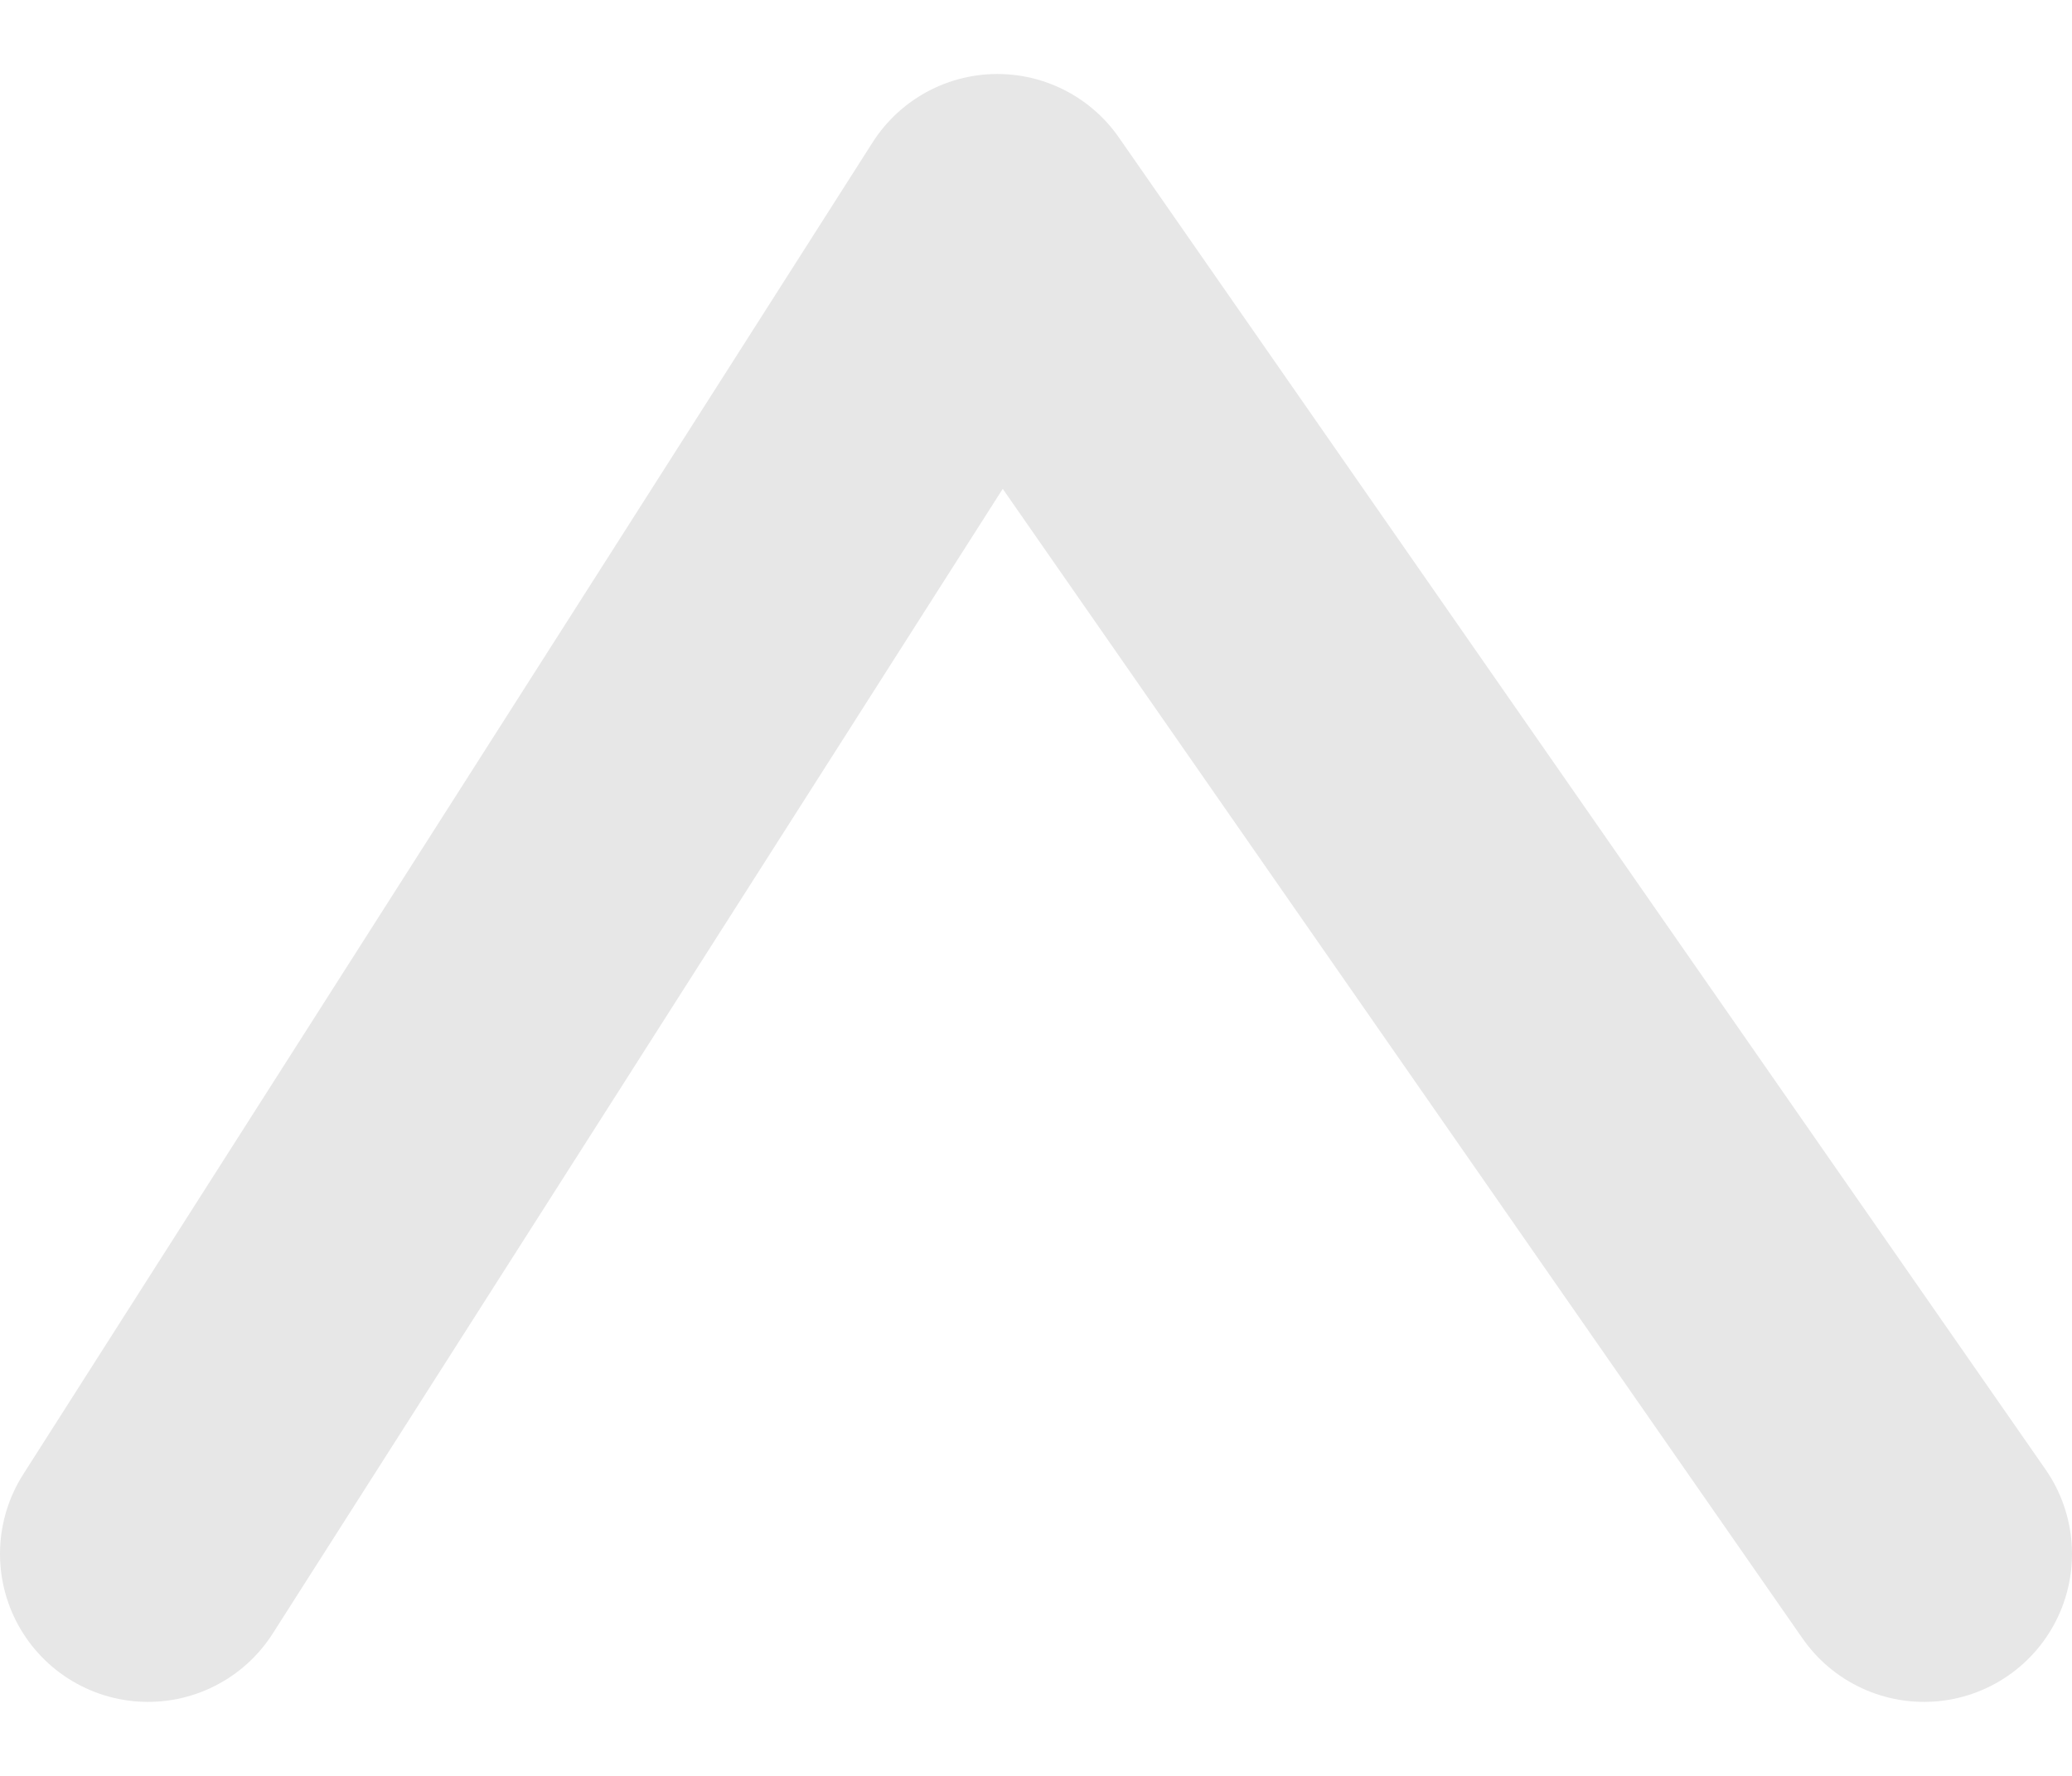 <svg width="14" height="12" viewBox="0 0 14 12" fill="none" xmlns="http://www.w3.org/2000/svg">
<path d="M13 10.5L6.739 1.5L1 10.5" stroke="#E7E7E7" stroke-width="2" stroke-linecap="round" stroke-linejoin="round"/>
</svg>
